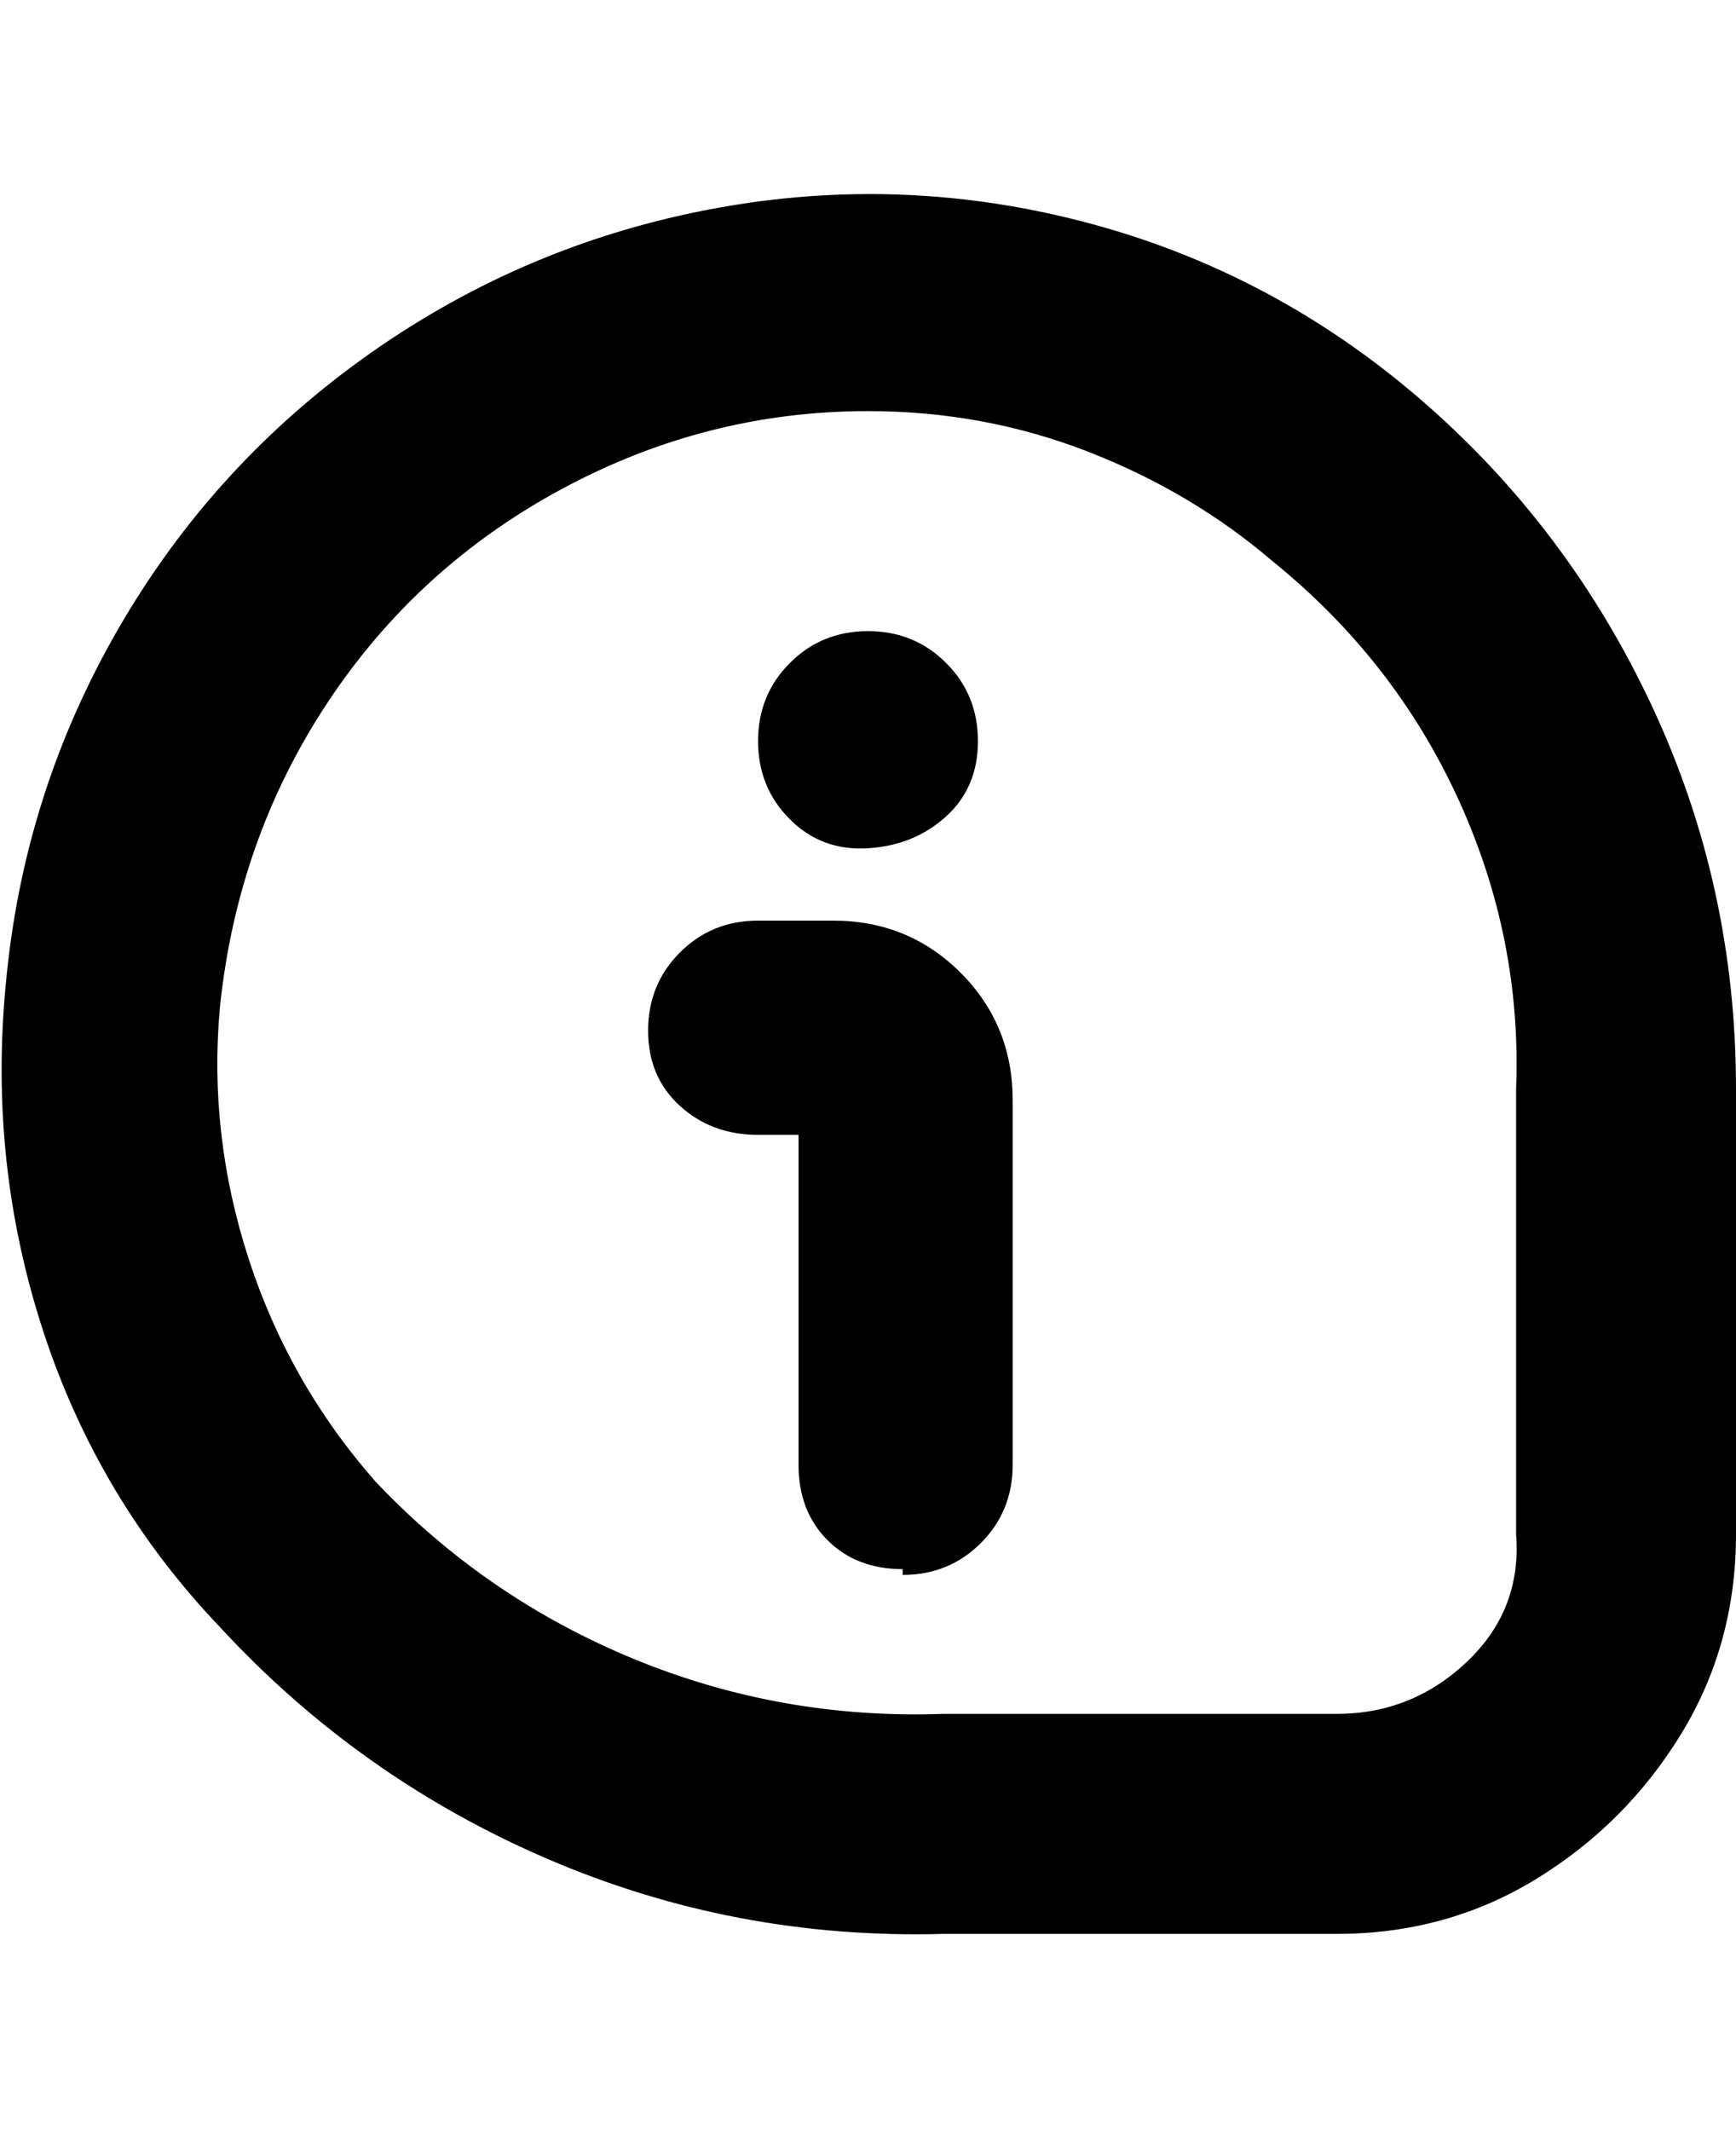 <svg viewBox="0 0 300 368" xmlns="http://www.w3.org/2000/svg"><path d="M231 334h-68q-36 1-68.5-13T38 281q-21-22-30.5-51T1 170q3-33 19.5-61.5T64 61q27-19 59.5-25t64.5 2.5Q220 47 245.5 69t40 53q14.5 31 14.5 66v77q0 19-9.5 34.5t-25 25Q250 334 231 334zM150 71q-28 0-53 13.5t-40.5 37Q41 145 38 174q-2 22 5 43.5T65 256q19 20 44.5 30.5T163 296h68q13 0 22.5-9t8.5-22v-77q1-26-10-50t-32-41q-14-12-32-19t-38-7zm0 38q-8 0-13.5 5.5T131 128q0 8 5.5 13.5t13.5 5q8-.5 13.5-5.5t5.5-13q0-8-5.5-13.5T150 109zm6 162q-8 0-13-5t-5-13v-57h-7q-8 0-13.5-5t-5.5-13q0-8 5.5-13.5T131 159h13q13 0 22 9t9 22v63q0 8-5.5 13.5T156 272v-1z"/></svg>